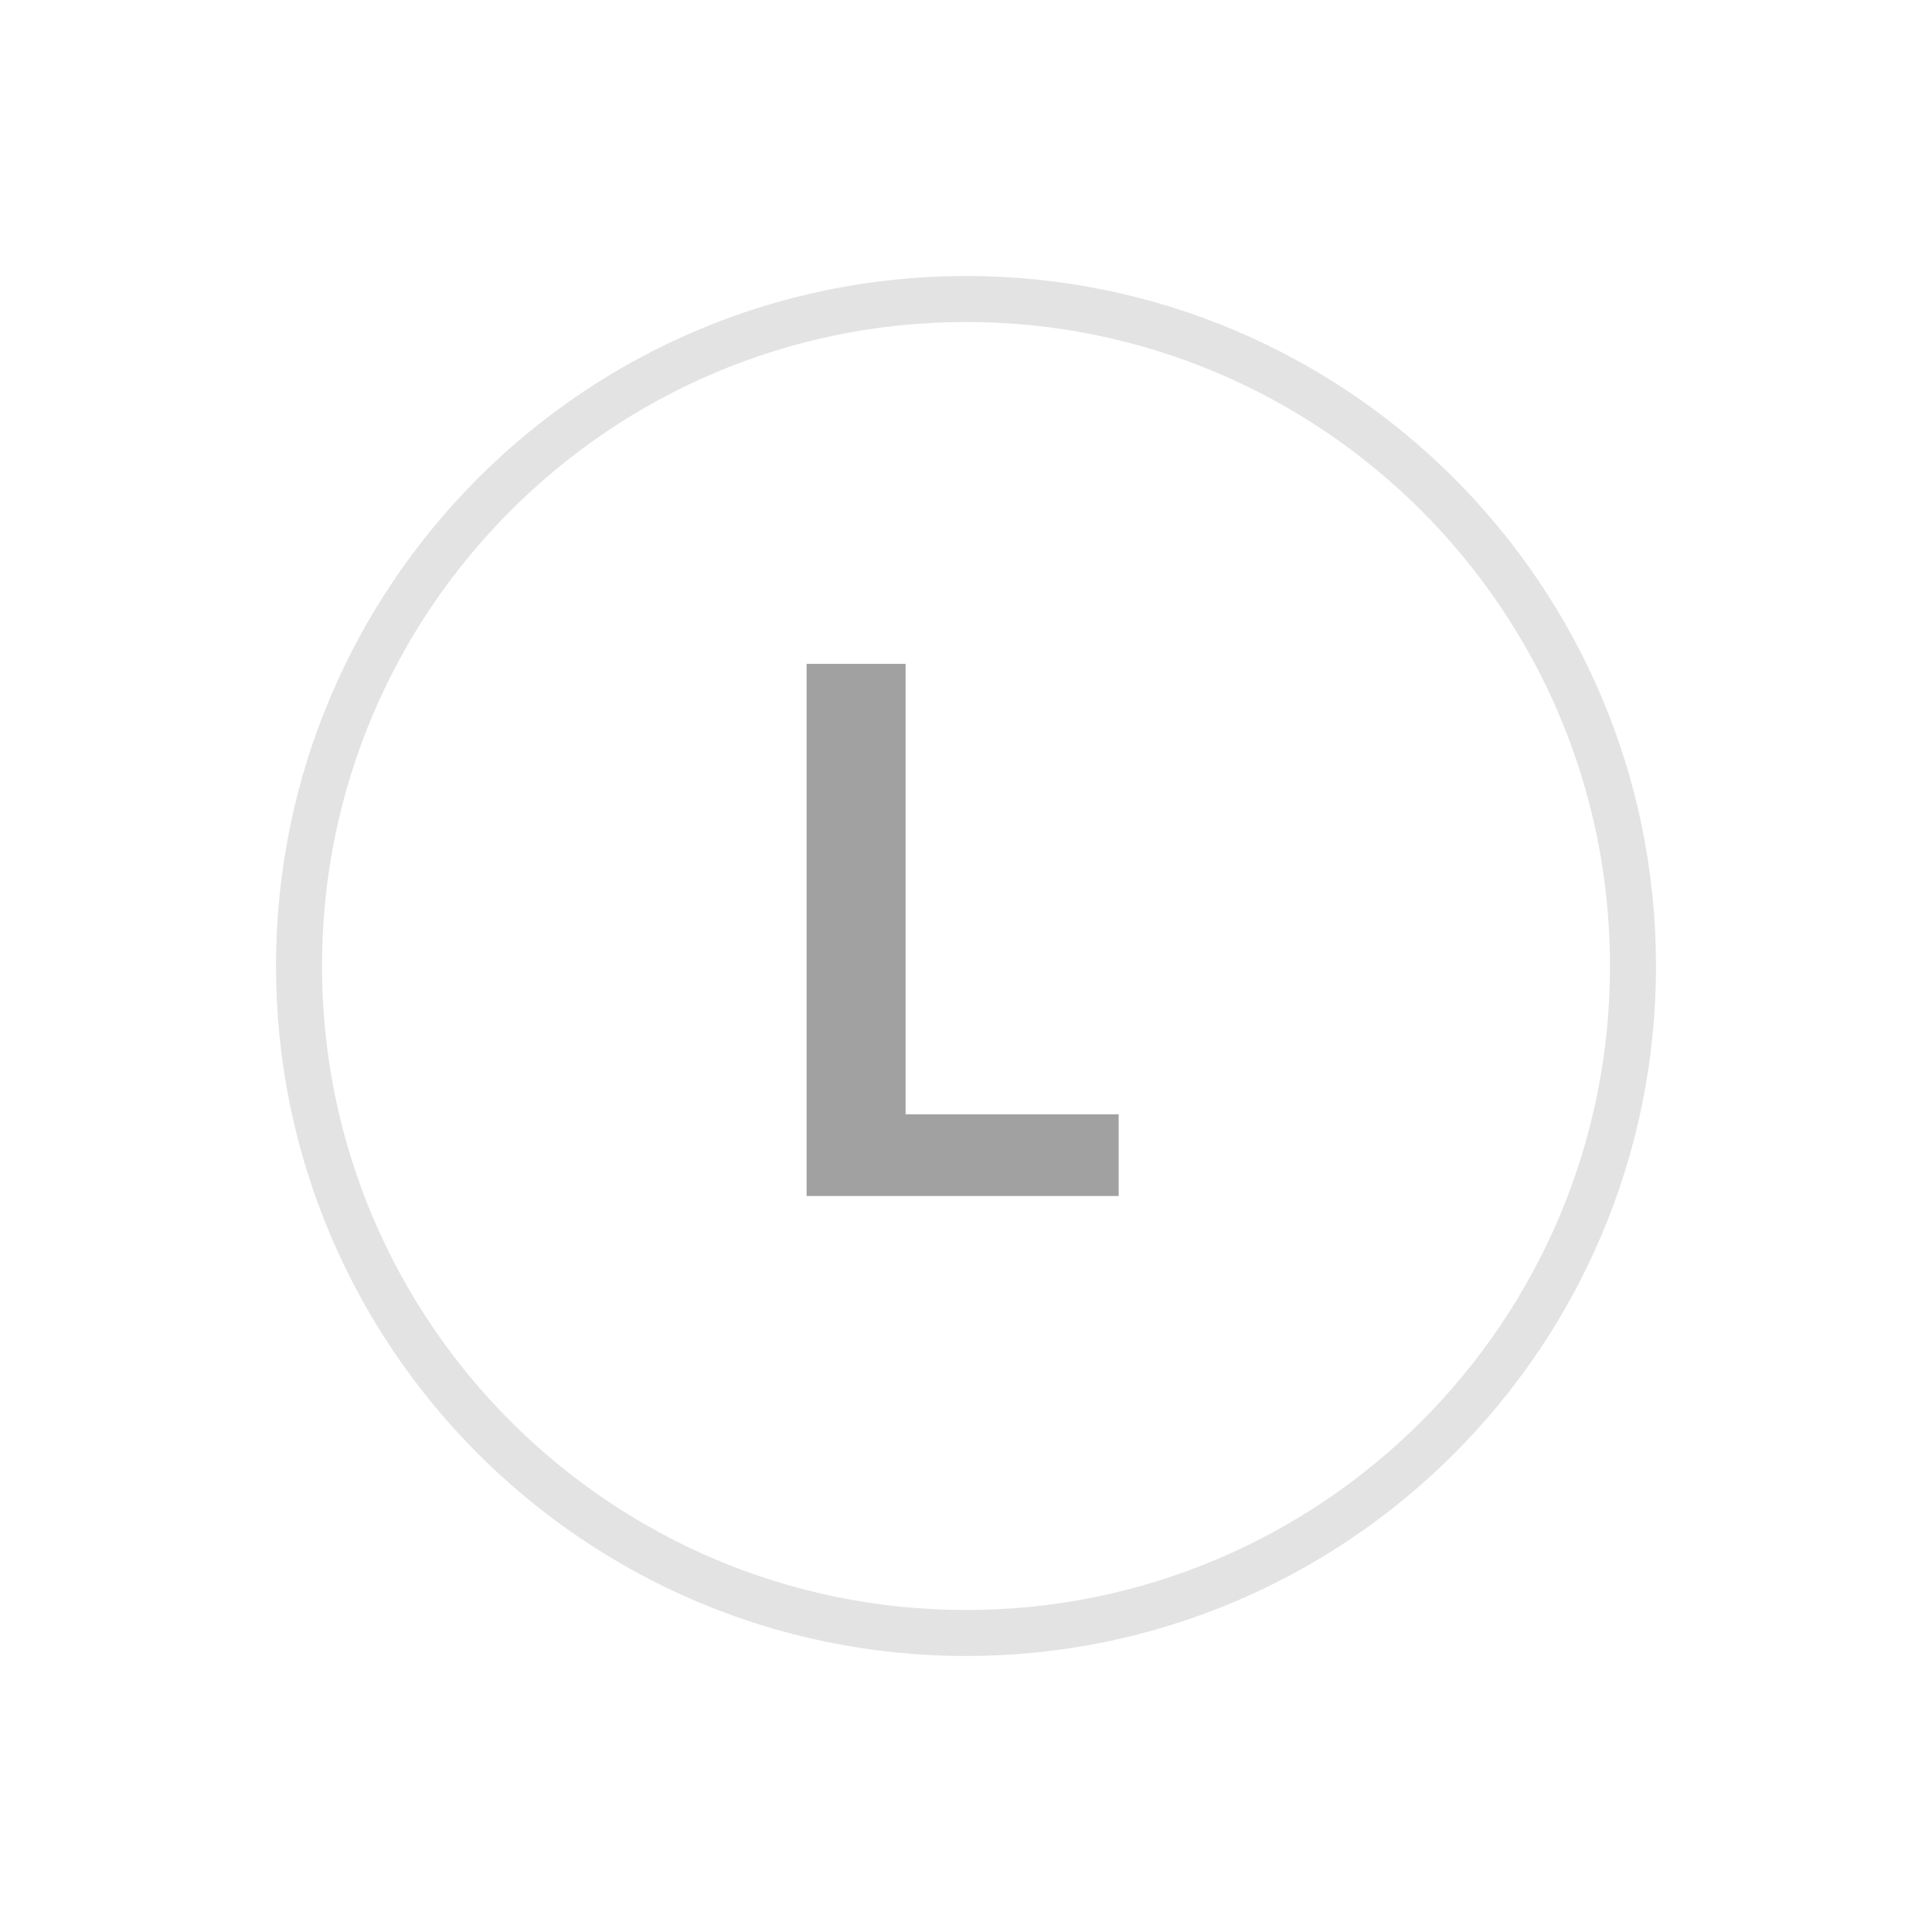 <svg width="42" height="42" viewBox="0 0 42 42" fill="none" xmlns="http://www.w3.org/2000/svg">
<g filter="url(#filter0_d_3259_211)">
<path d="M21 34C29.284 34 36 27.284 36 19C36 10.716 29.284 4 21 4C12.716 4 6 10.716 6 19C6 27.284 12.716 34 21 34Z" fill="white"/>
<path d="M35.5 19C35.5 27.008 29.008 33.5 21 33.5C12.992 33.5 6.5 27.008 6.5 19C6.5 10.992 12.992 4.5 21 4.5C29.008 4.5 35.5 10.992 35.5 19Z" stroke="#A1A1A1" stroke-opacity="0.3"/>
</g>
<path d="M19.687 24.224H24.319V26H17.535V14.432H19.687V24.224Z" fill="#A1A1A1"/>
<defs>
<filter id="filter0_d_3259_211" x="0" y="0" width="42" height="42" filterUnits="userSpaceOnUse" color-interpolation-filters="sRGB">
<feFlood flood-opacity="0" result="BackgroundImageFix"/>
<feColorMatrix in="SourceAlpha" type="matrix" values="0 0 0 0 0 0 0 0 0 0 0 0 0 0 0 0 0 0 127 0" result="hardAlpha"/>
<feOffset dy="2"/>
<feGaussianBlur stdDeviation="3"/>
<feComposite in2="hardAlpha" operator="out"/>
<feColorMatrix type="matrix" values="0 0 0 0 0.067 0 0 0 0 0.09 0 0 0 0 0.102 0 0 0 0.22 0"/>
<feBlend mode="normal" in2="BackgroundImageFix" result="effect1_dropShadow_3259_211"/>
<feBlend mode="normal" in="SourceGraphic" in2="effect1_dropShadow_3259_211" result="shape"/>
</filter>
</defs>
</svg>

